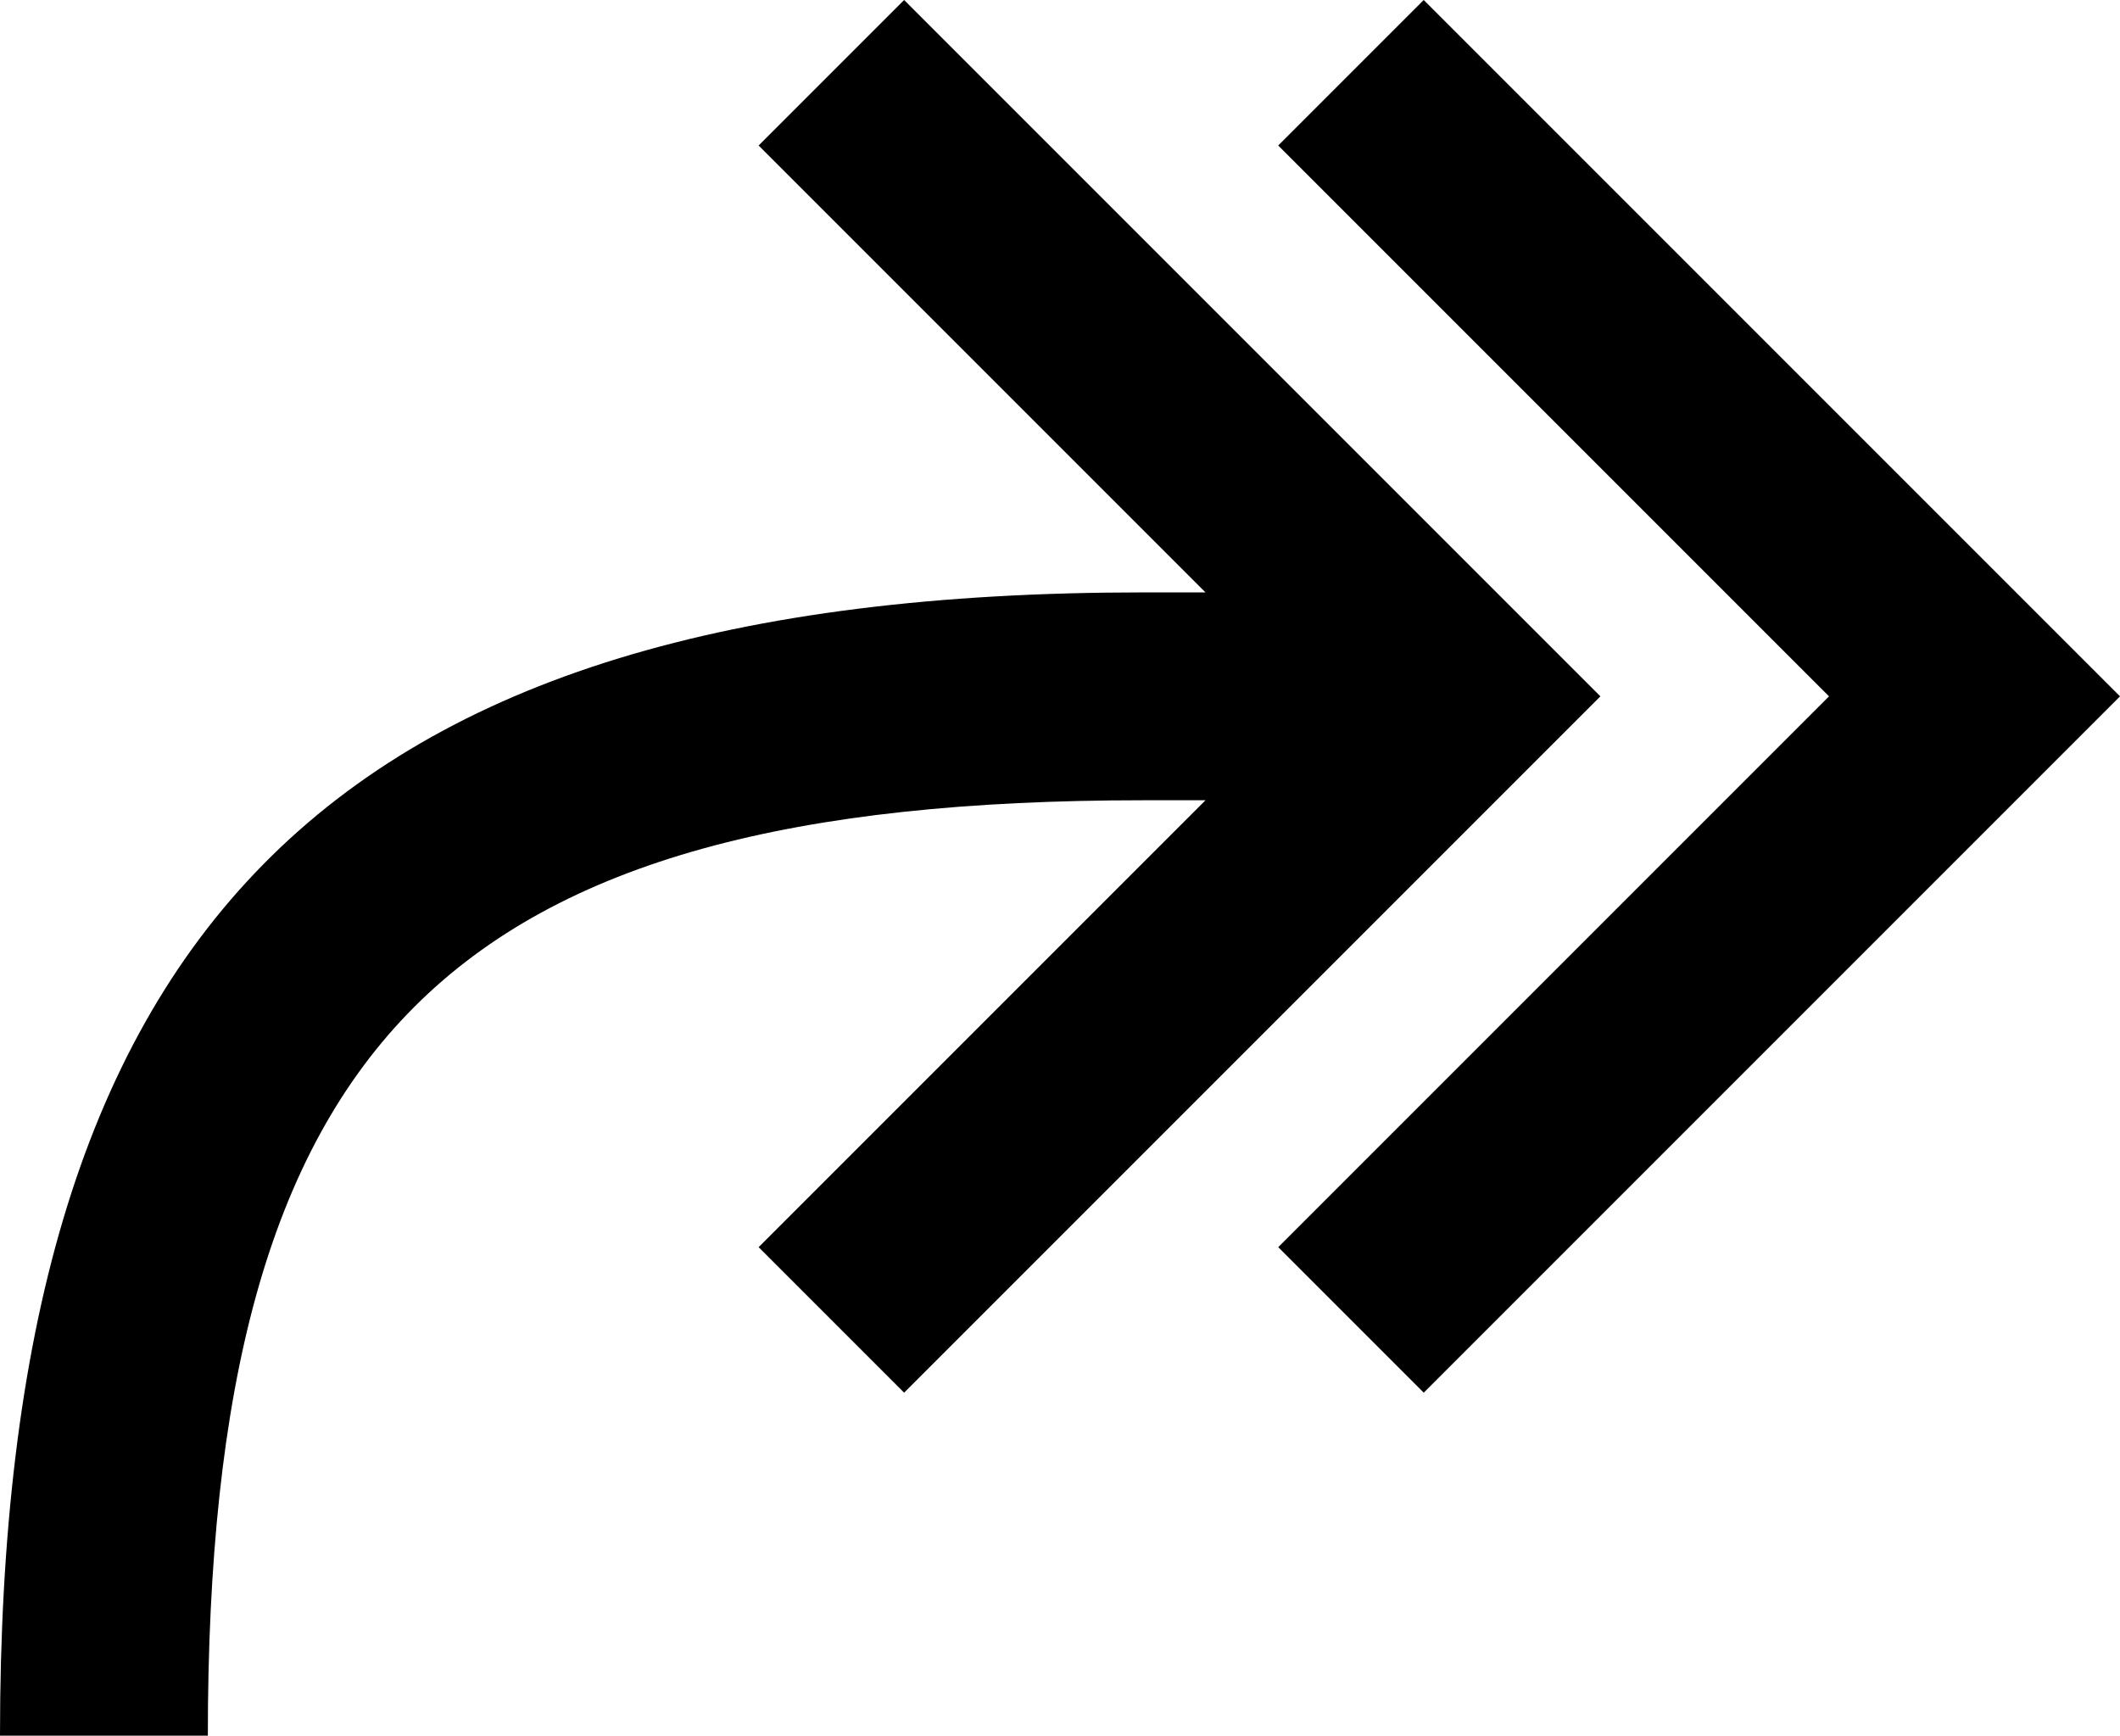 <svg fill="none" viewBox="0 0 20.4 16.7">
	<path fill="currentColor" fill-rule="evenodd" d="M7.3 1.4l4.3 4.3H11C3.1 5.7 0 9 0 16.7h2c0-6.7 2.3-9 9-9h.6L7.3 12l1.4 1.4 6.7-6.7L8.7 0 7.3 1.4zm5 0l5.3 5.3-5.3 5.3 1.4 1.4 6.7-6.7L13.7 0l-1.4 1.4z" clip-rule="evenodd"/>
</svg>
